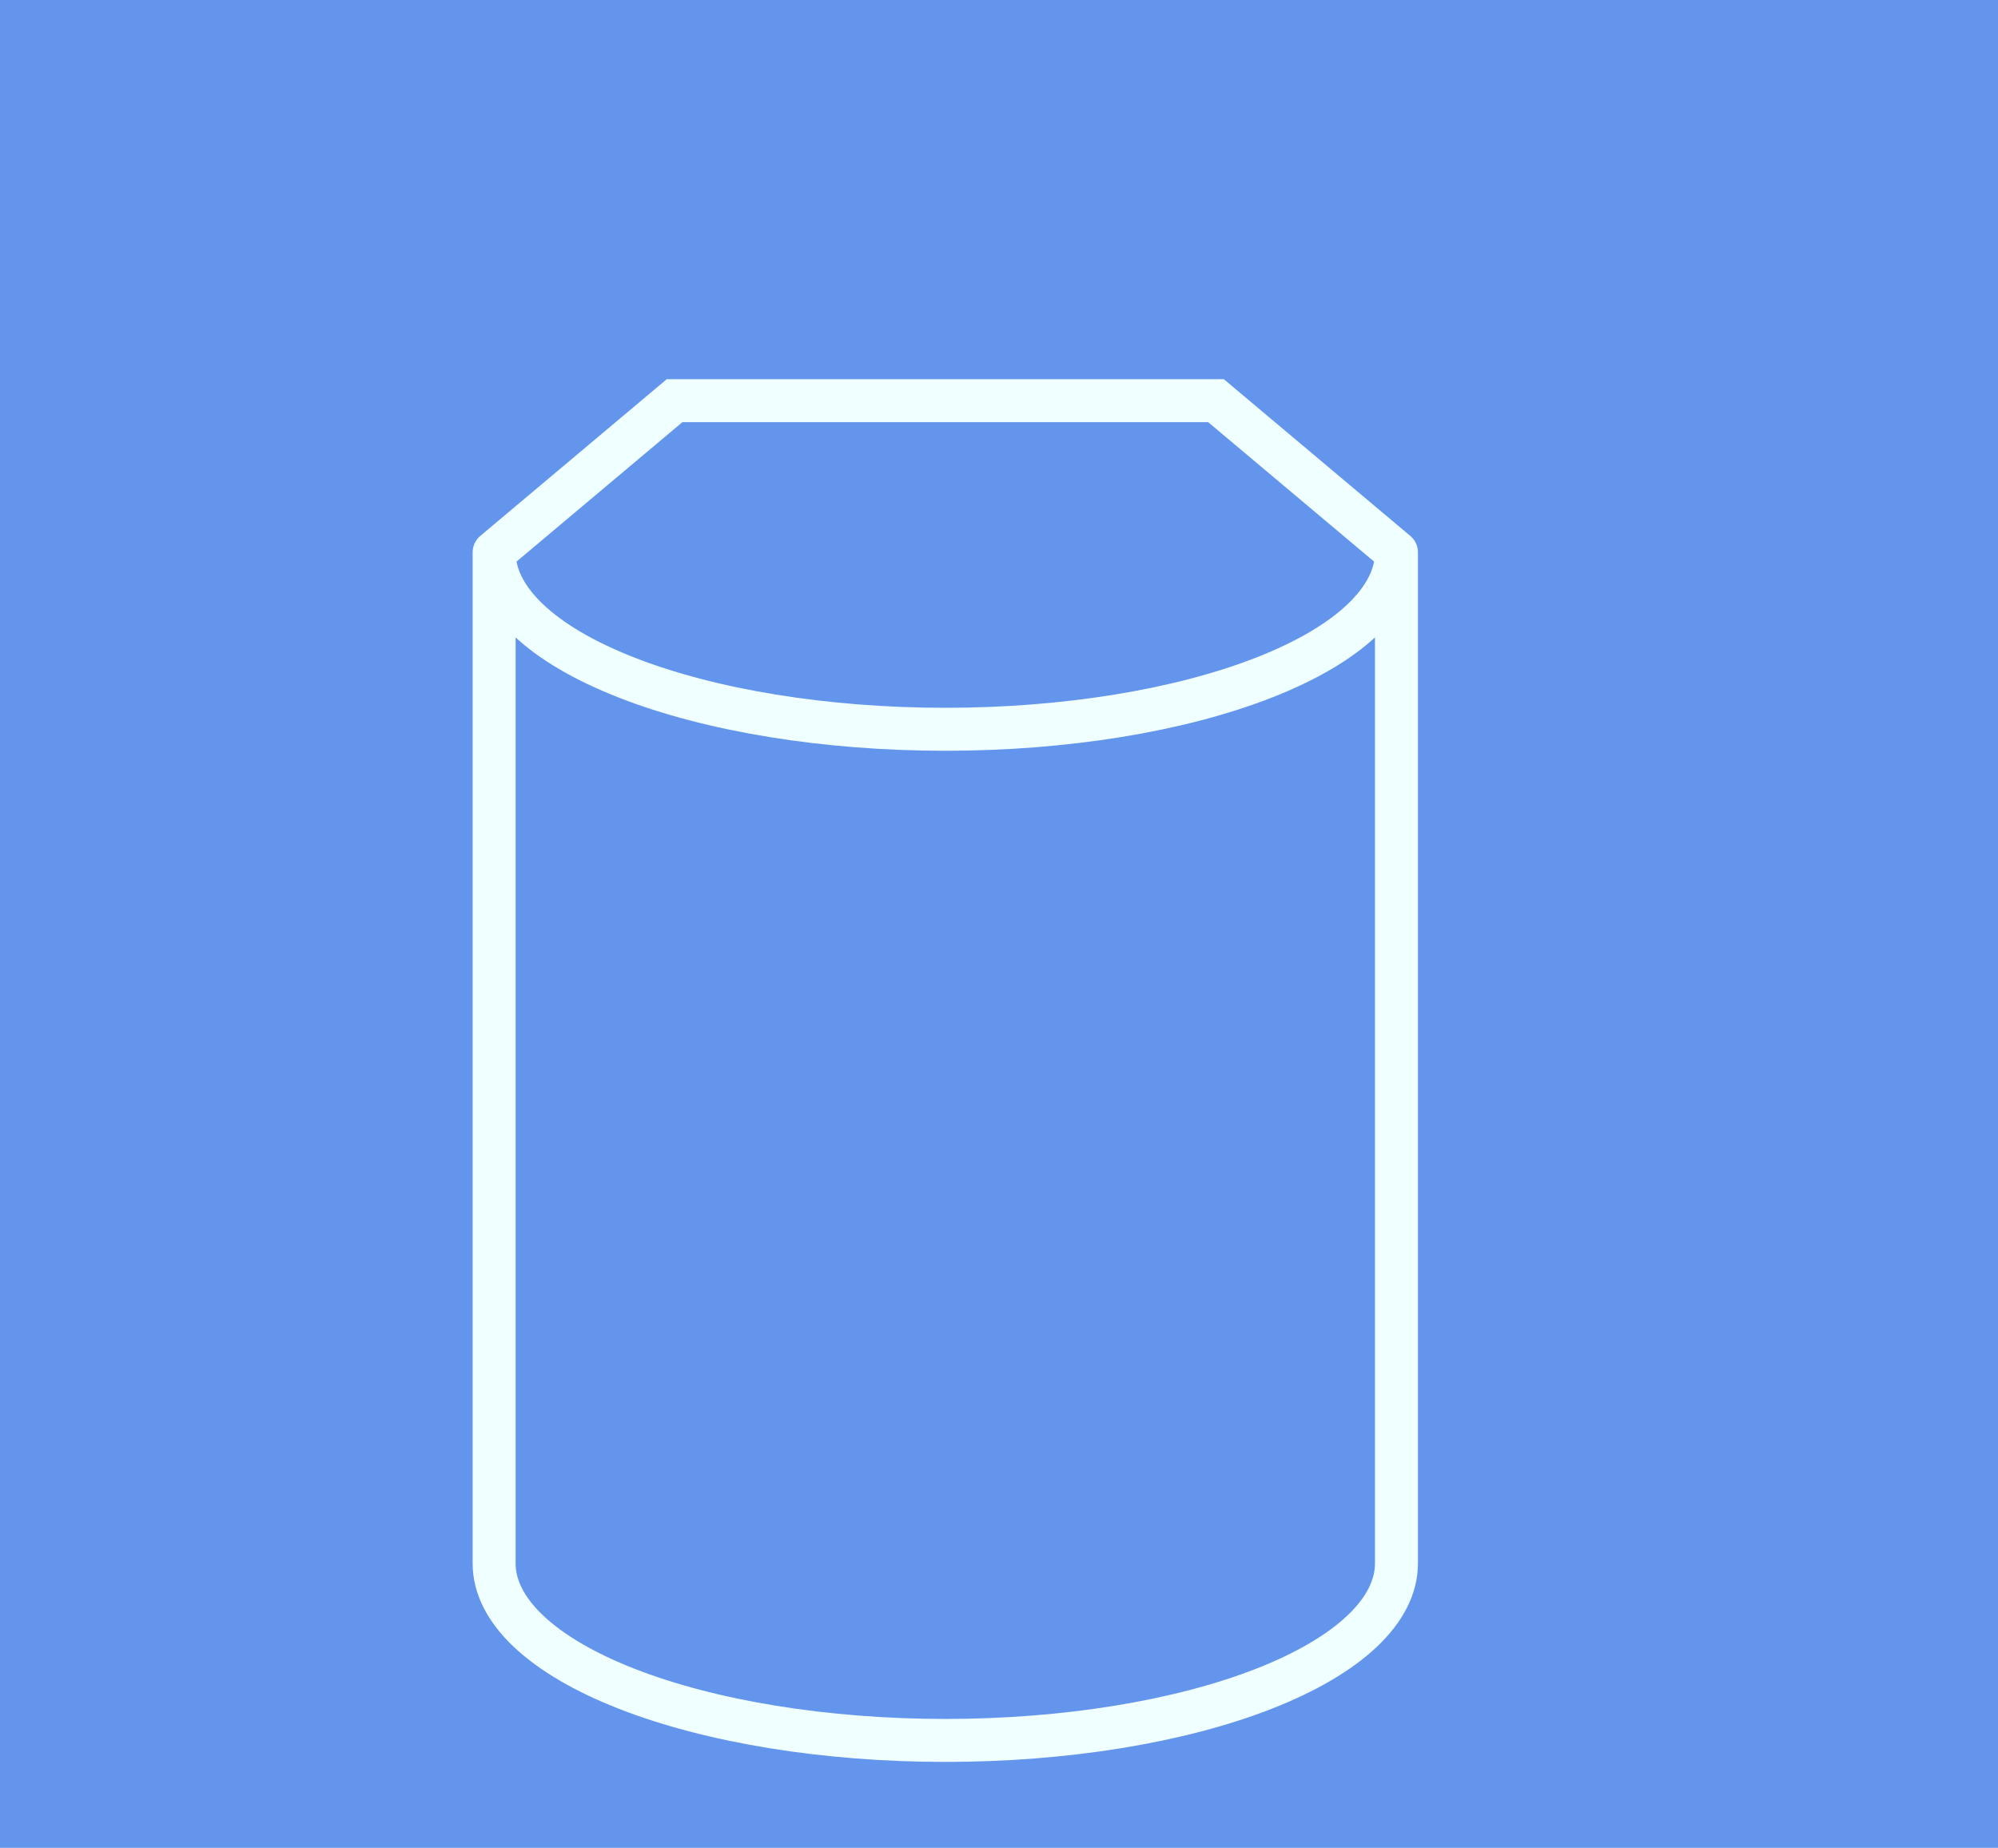 <svg width="93" height="86" viewBox="0 0 93 86" fill="none" xmlns="http://www.w3.org/2000/svg">
<rect width="93" height="86" fill="#6495ED"/>
<path d="M23 25.706V72.765C23 73.846 23.543 74.917 24.599 75.916C25.654 76.915 27.201 77.823 29.151 78.588C31.101 79.353 33.416 79.959 35.964 80.373C38.511 80.787 41.242 81 44 81C46.758 81 49.489 80.787 52.036 80.373C54.584 79.959 56.899 79.353 58.849 78.588C60.799 77.823 62.346 76.915 63.401 75.916C64.457 74.917 65 73.846 65 72.765V25.706C65 27.89 62.788 29.985 58.849 31.529C54.911 33.074 49.569 33.941 44 33.941C38.431 33.941 33.089 33.074 29.151 31.529C25.212 29.985 23 27.89 23 25.706ZM23 25.706L31.4 18.647H56.6L65 25.706" stroke="#F0FFFF" stroke-width="2" stroke-linecap="round"/>
</svg>
